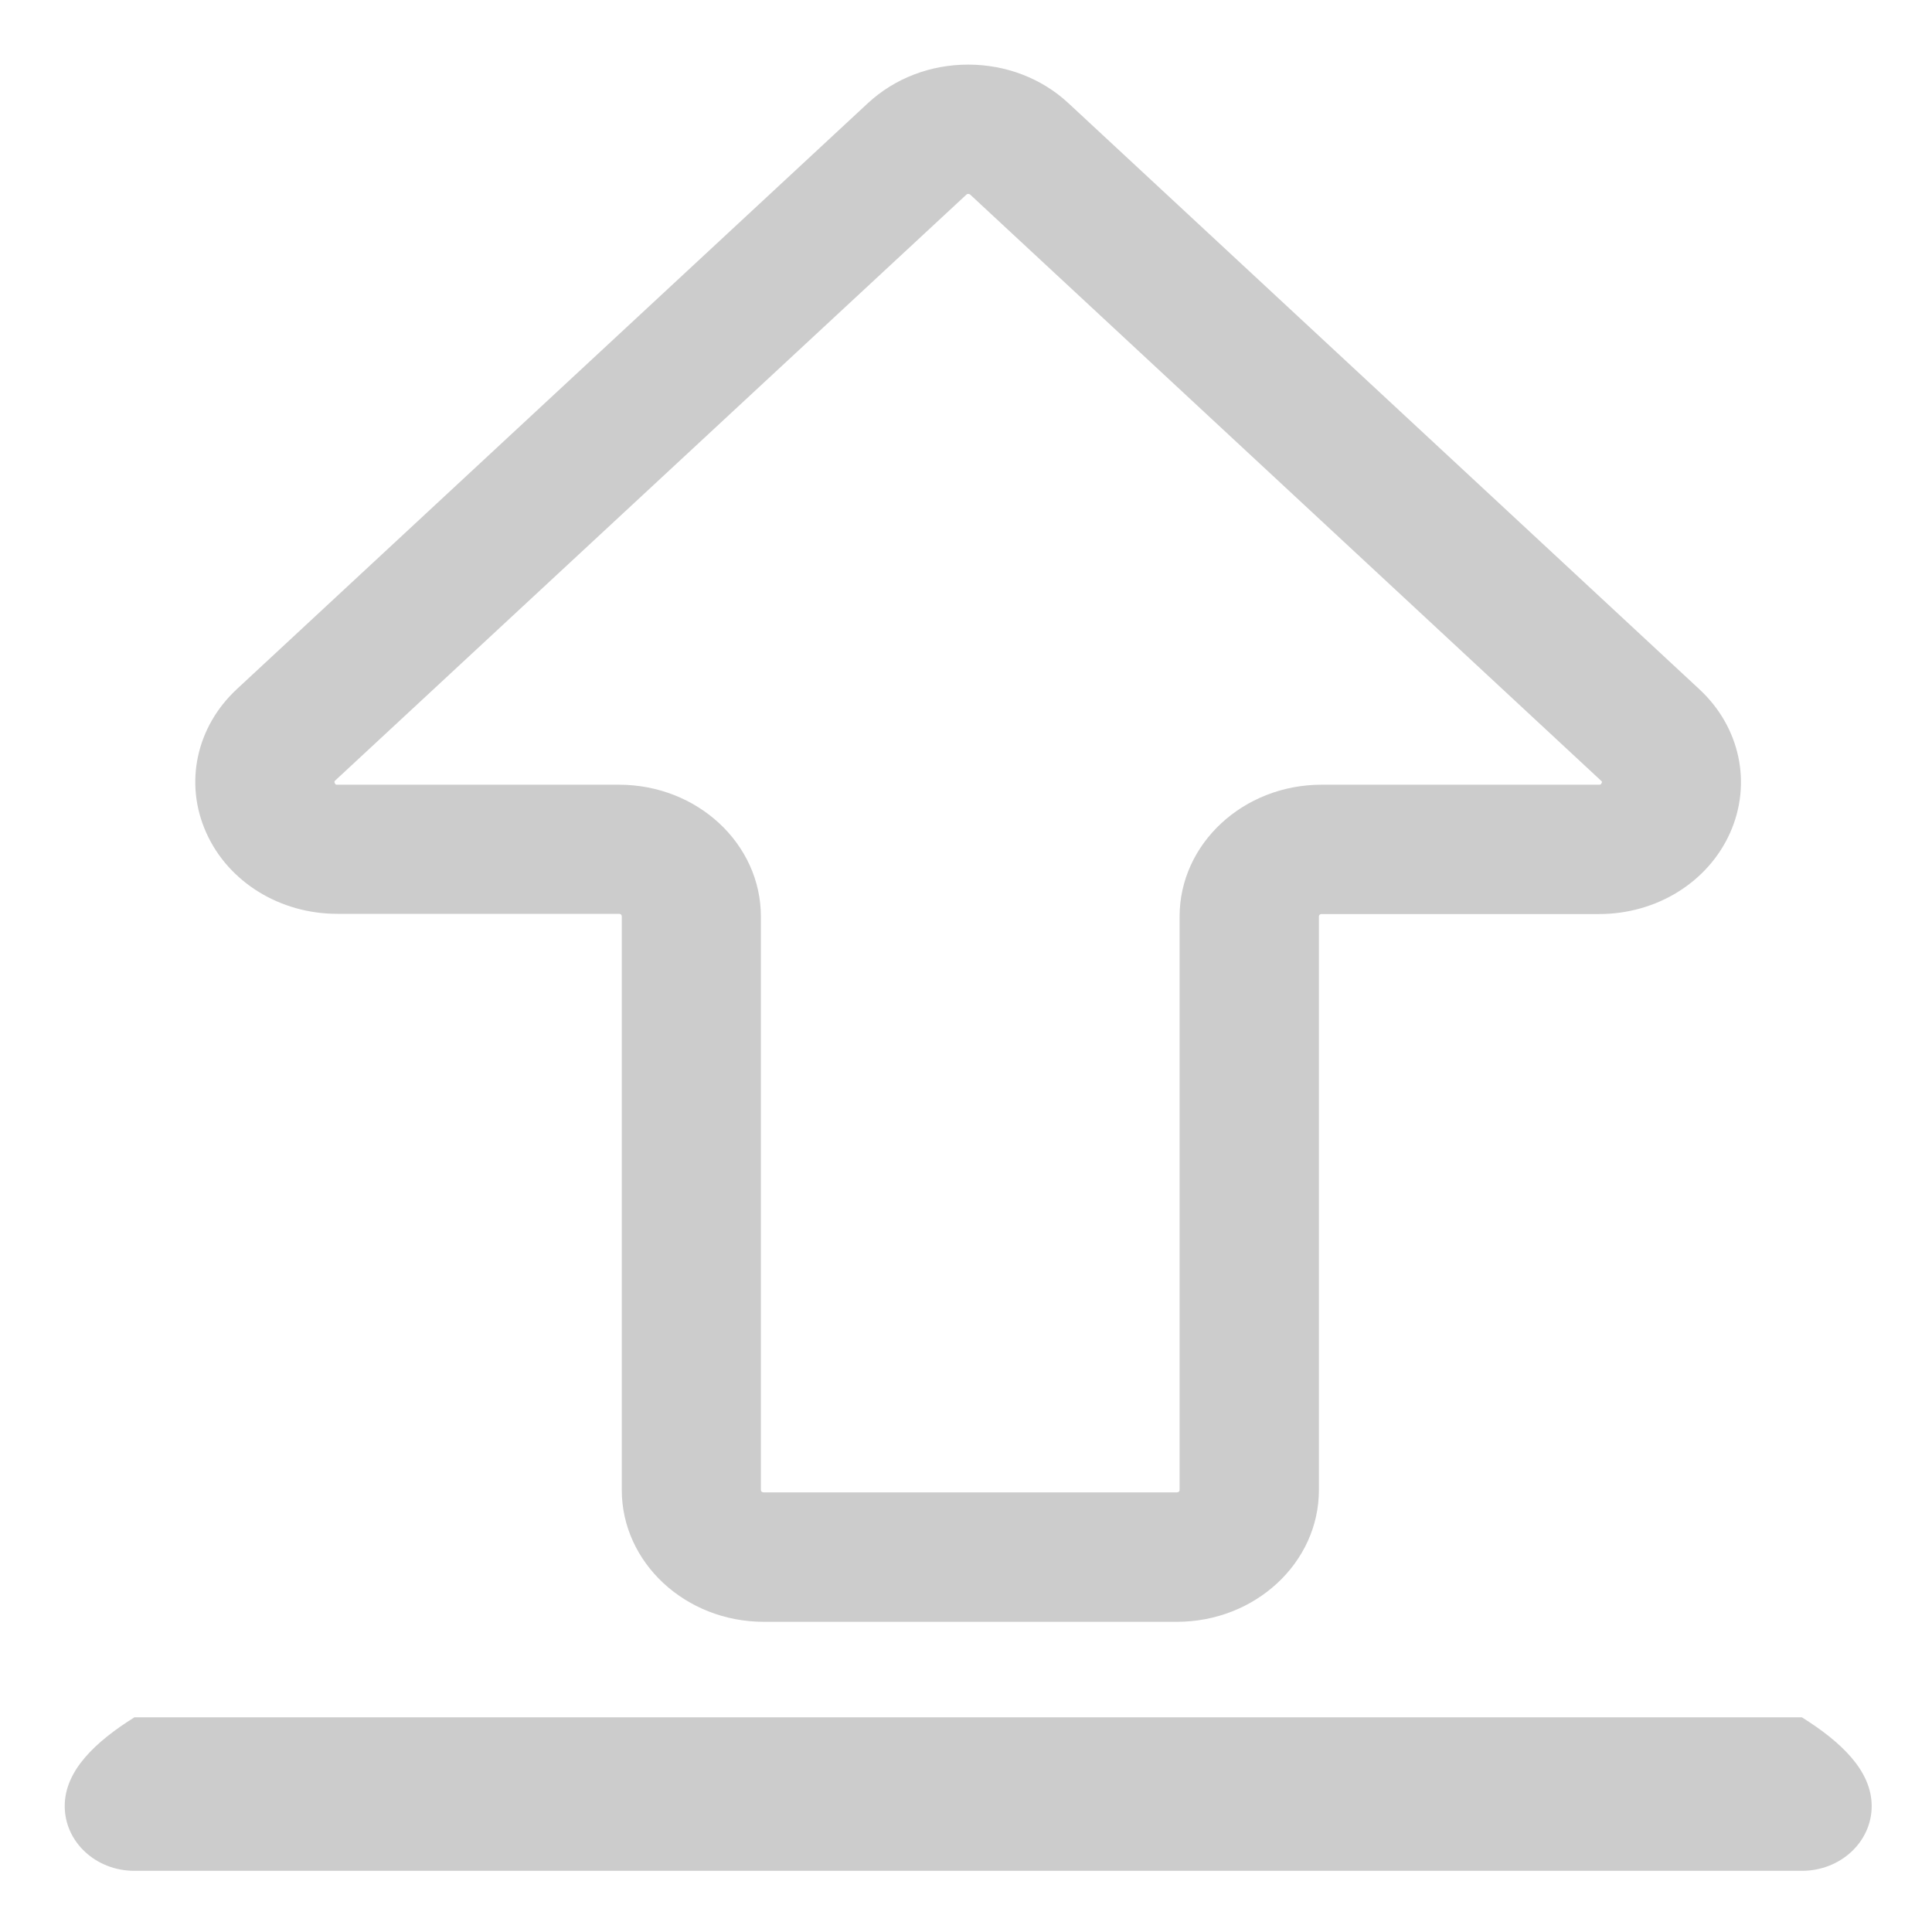 ﻿<?xml version="1.0" encoding="utf-8"?>
<svg version="1.1" xmlns:xlink="http://www.w3.org/1999/xlink" width="18px" height="18px" xmlns="http://www.w3.org/2000/svg">
  <g transform="matrix(1 0 0 1 -992 -25 )">
    <path d="M 15.833 6.422  L 9.955 0.962  C 9.706 0.73  9.373 0.602  9.02 0.602  C 8.667 0.602  8.335 0.73  8.085 0.962  L 2.207 6.42  C 1.828 6.772  1.715 7.297  1.921 7.757  C 2.126 8.217  2.607 8.514  3.142 8.514  L 5.769 8.514  C 5.783 8.514  5.793 8.524  5.793 8.537  L 5.793 13.882  C 5.793 14.558  6.386 15.11  7.116 15.11  L 10.965 15.11  C 11.694 15.11  12.288 14.56  12.288 13.882  L 12.288 8.539  C 12.288 8.525  12.298 8.516  12.312 8.516  L 14.898 8.516  C 15.436 8.516  15.914 8.218  16.119 7.759  C 16.324 7.299  16.212 6.774  15.833 6.422  Z M 14.925 7.282  C 14.927 7.288  14.918 7.305  14.912 7.309  C 14.912 7.309  14.906 7.311  14.898 7.311  L 12.312 7.311  C 11.584 7.311  10.99 7.861  10.99 8.539  L 10.99 13.882  C 10.99 13.895  10.98 13.904  10.965 13.904  L 7.114 13.904  C 7.1 13.904  7.089 13.895  7.089 13.882  L 7.089 8.539  C 7.089 7.862  6.497 7.311  5.767 7.311  L 3.14 7.311  C 3.132 7.311  3.128 7.309  3.128 7.309  C 3.122 7.305  3.114 7.288  3.116 7.28  C 3.116 7.28  3.118 7.277  3.124 7.271  L 9.004 1.813  C 9.014 1.804  9.028 1.804  9.039 1.813  L 14.916 7.273  C 14.922 7.279  14.925 7.282  14.925 7.282  Z M 17.438 16.827  C 17.438 16.494  17.147 16.225  16.788 16  L 1.252 16  C 0.893 16.225  0.603 16.494  0.603 16.827  C 0.603 17.161  0.893 17.43  1.252 17.43  L 16.788 17.43  C 17.147 17.43  17.438 17.161  17.438 16.827  Z " fill-rule="nonzero" fill="#cccccc" stroke="none" transform="matrix(1 0 0 1 992 25 )" />
  </g>
</svg>